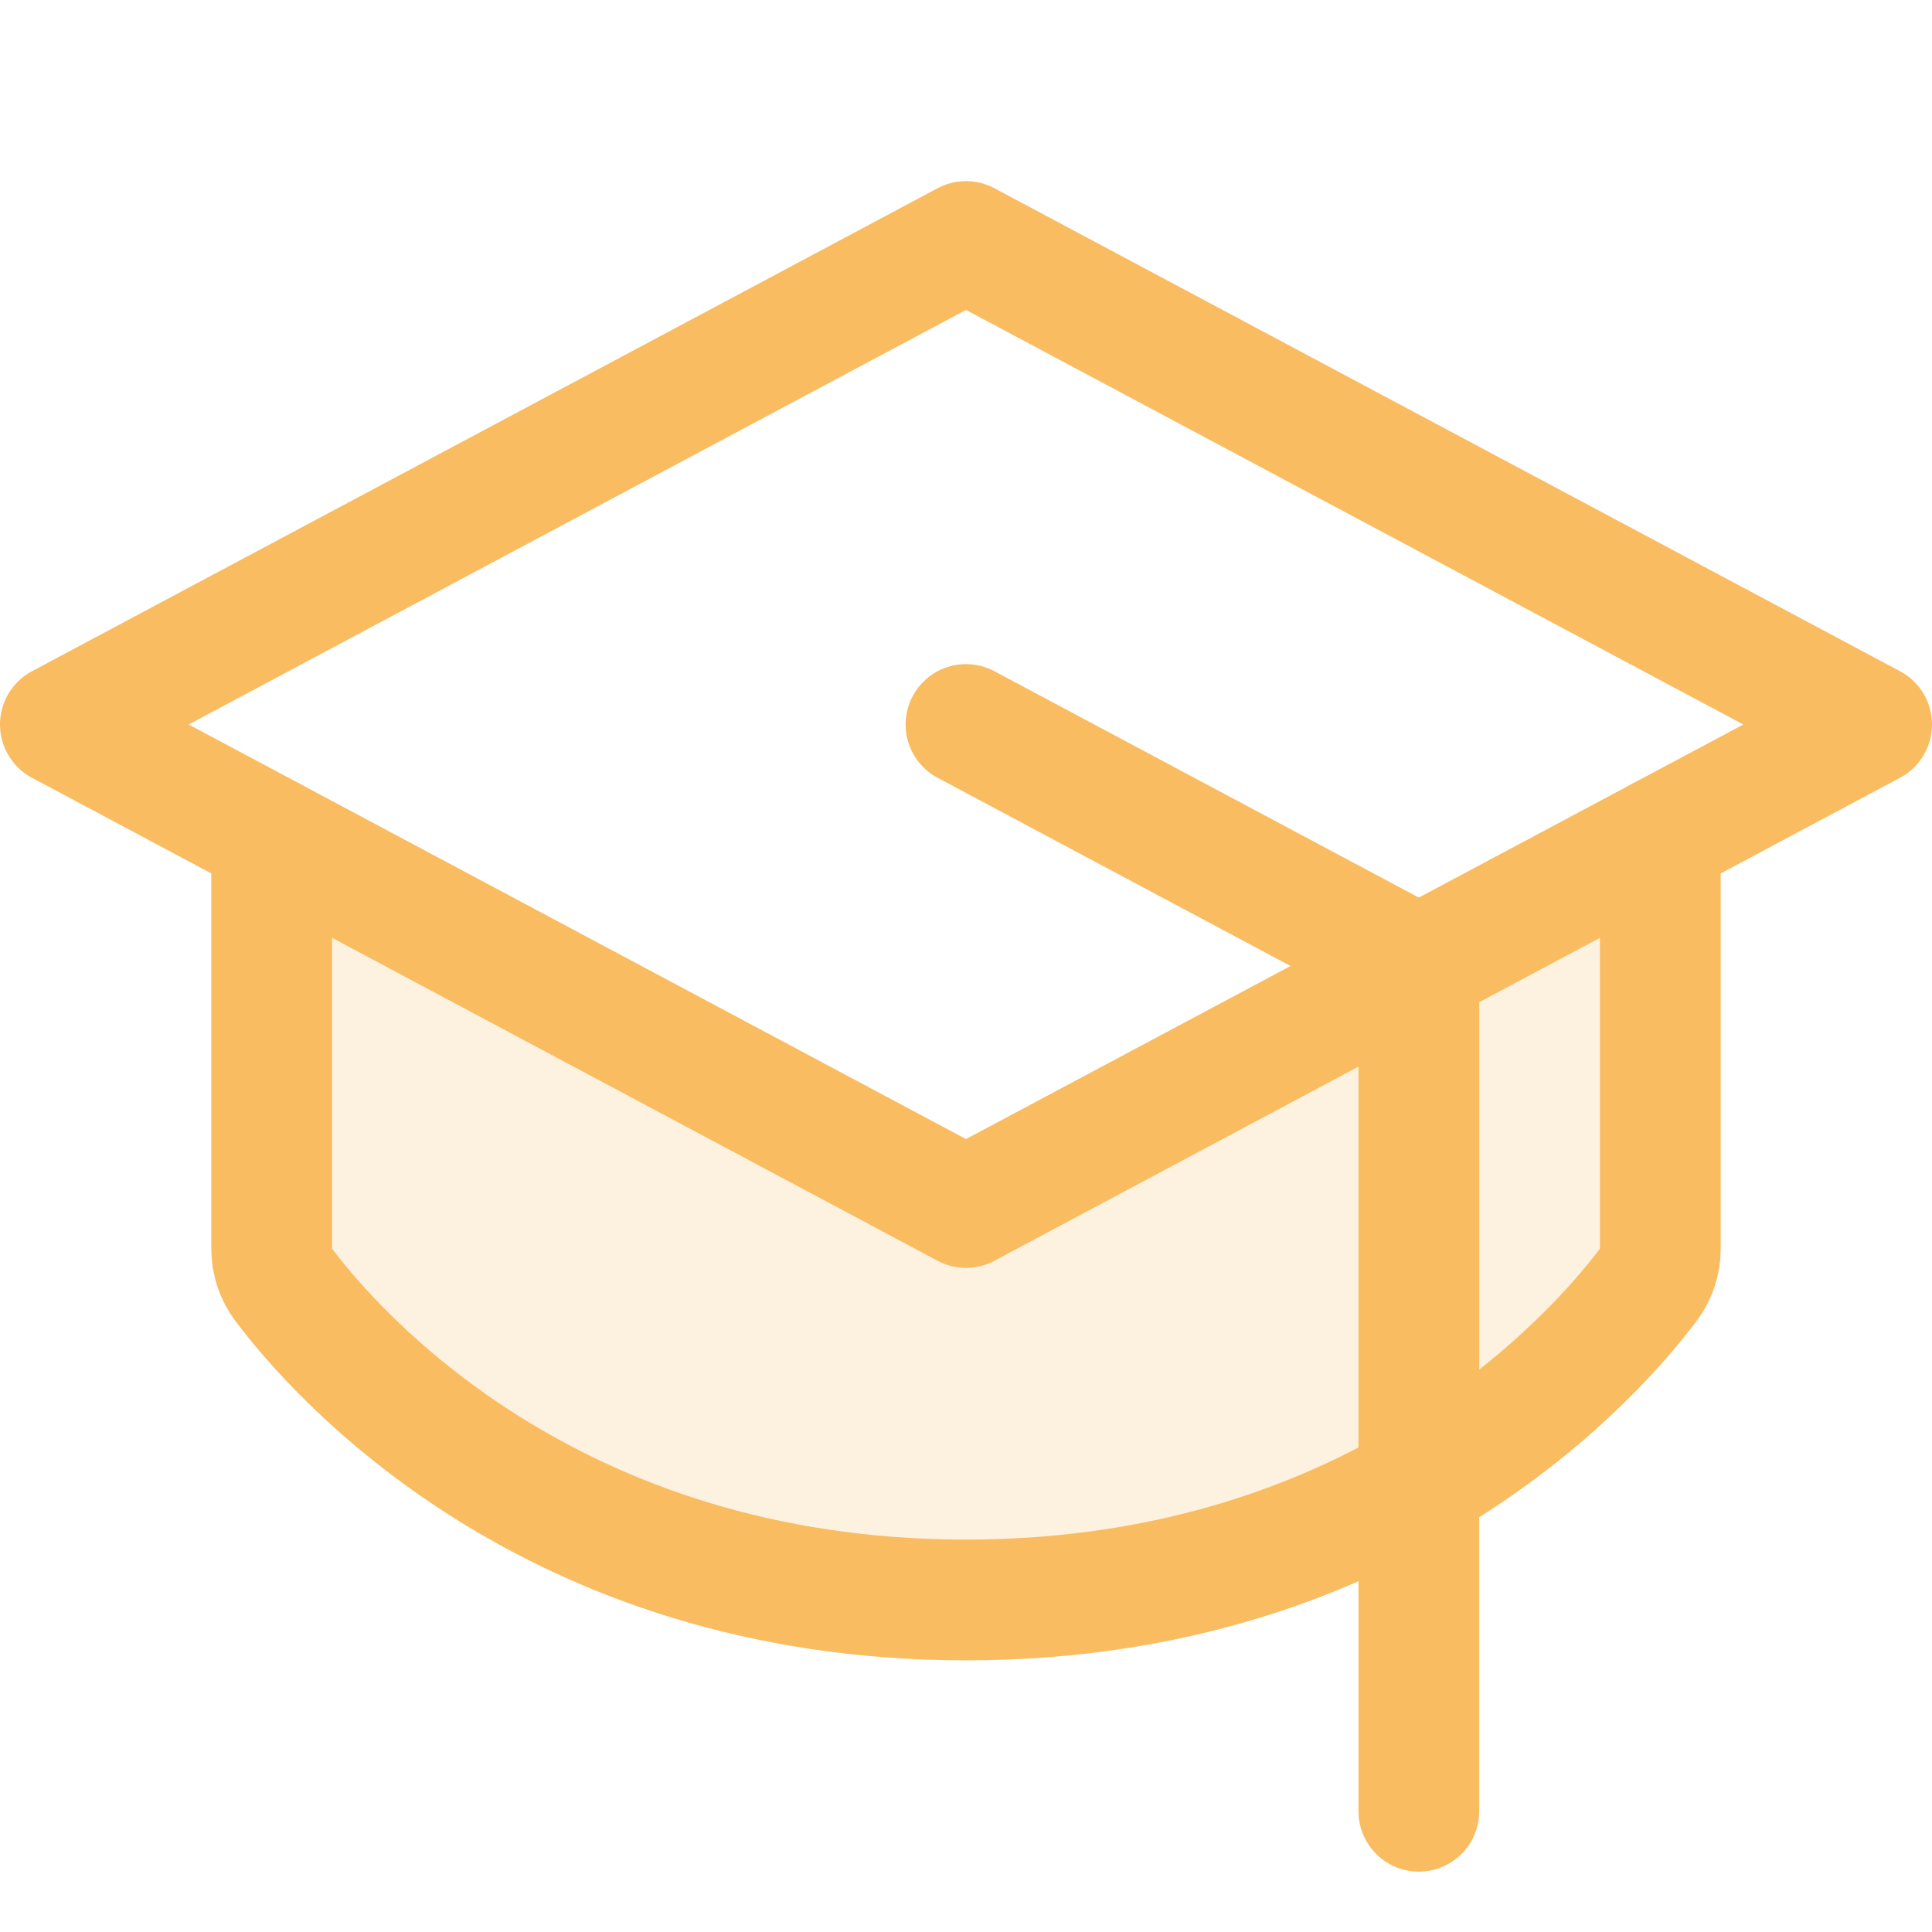 <svg width="36" height="36" viewBox="0 0 36 36" fill="none" xmlns="http://www.w3.org/2000/svg">
<path opacity="0.2" d="M5.062 15.6V23.267C5.062 23.51 5.14 23.746 5.286 23.94C6.233 25.201 10.23 29.813 18 29.813C25.77 29.813 29.767 25.201 30.714 23.94C30.86 23.746 30.938 23.51 30.938 23.267V15.6L18 22.5L5.062 15.6Z" fill="#F9BC60"/>
<path d="M1.125 13.5L18 4.5L34.875 13.5L18 22.5L1.125 13.5Z" stroke="#F9BC60" stroke-width="2.25" stroke-linecap="round" stroke-linejoin="round"/>
<path d="M26.438 33.75V18L18 13.5" stroke="#F9BC60" stroke-width="2.25" stroke-linecap="round" stroke-linejoin="round"/>
<path d="M30.938 15.6V23.267C30.938 23.51 30.86 23.746 30.714 23.94C29.767 25.201 25.77 29.813 18 29.813C10.23 29.813 6.233 25.201 5.286 23.94C5.14 23.746 5.062 23.51 5.062 23.267V15.6" stroke="#F9BC60" stroke-width="2.25" stroke-linecap="round" stroke-linejoin="round"/>
</svg>
